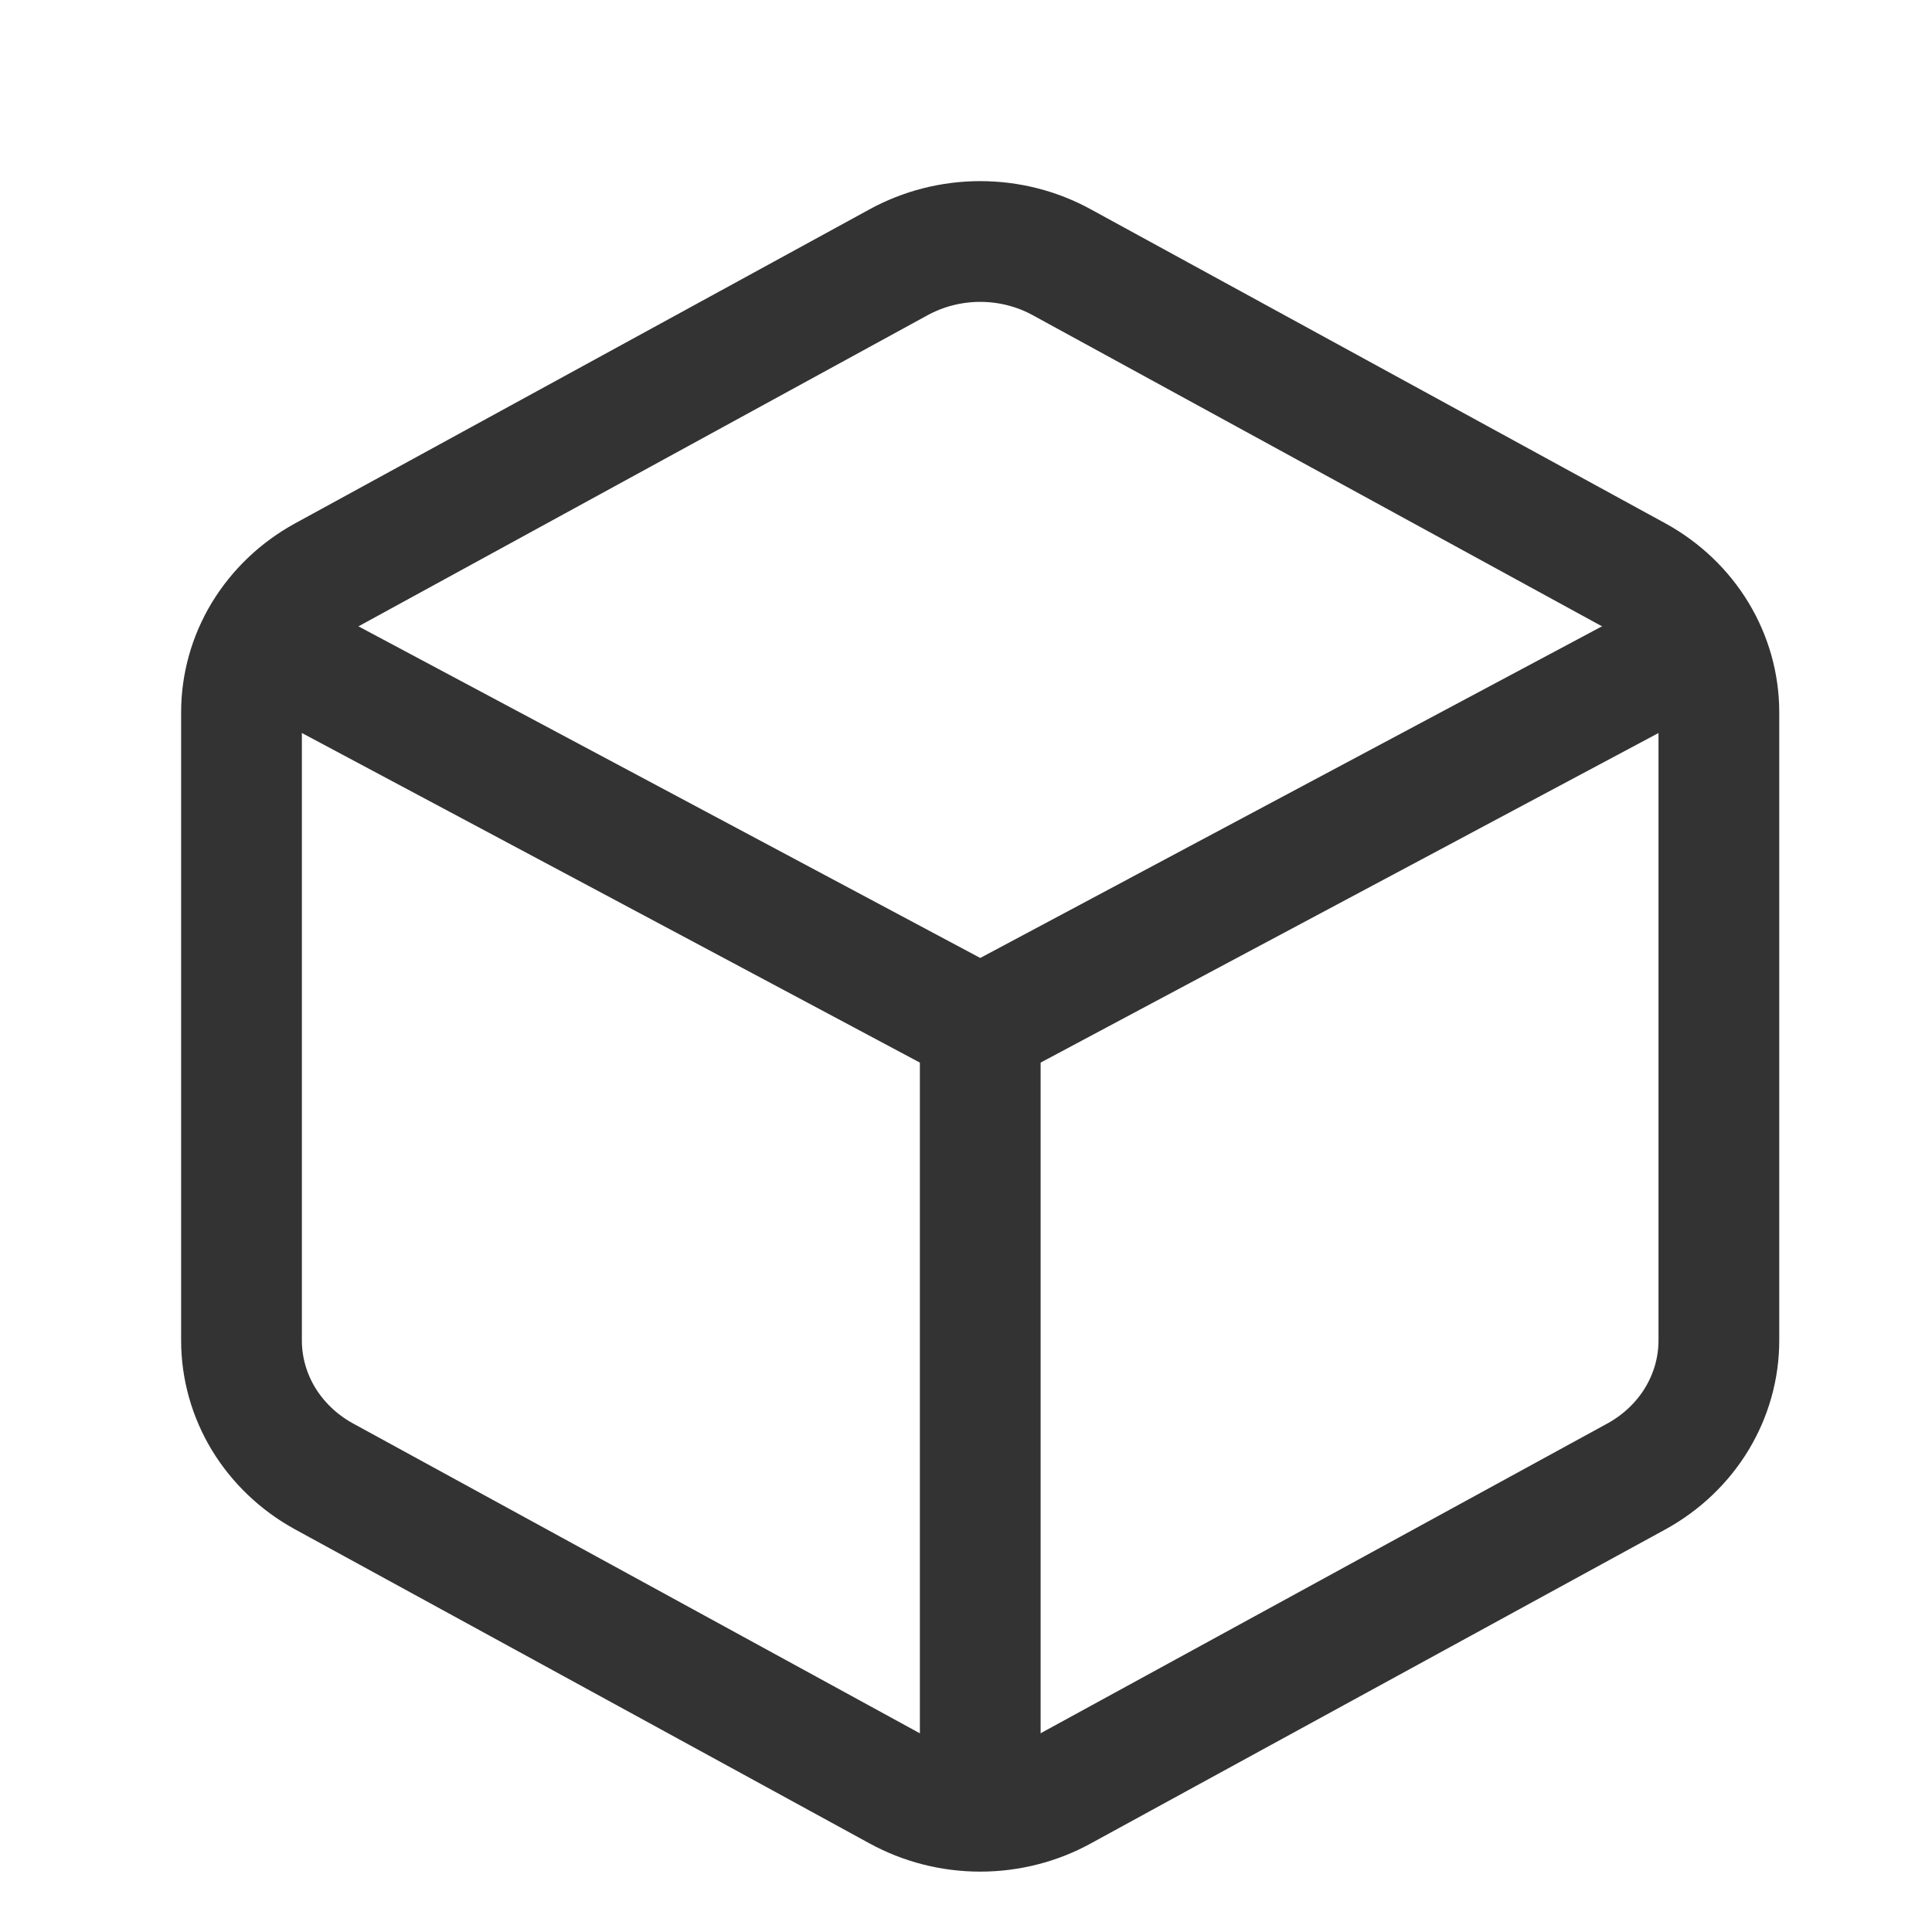 <svg width="16" height="16" viewBox="0 0 16 16" fill="none" xmlns="http://www.w3.org/2000/svg">
<path d="M14.235 11.101V5.899C14.235 5.671 14.172 5.447 14.053 5.25C13.934 5.053 13.762 4.889 13.556 4.775L8.797 2.174C8.591 2.06 8.356 2 8.118 2C7.879 2 7.645 2.06 7.438 2.174L2.68 4.775C2.473 4.889 2.302 5.053 2.182 5.25C2.063 5.447 2 5.671 2 5.899V11.101C2 11.329 2.063 11.553 2.182 11.75C2.302 11.947 2.473 12.111 2.68 12.225L7.438 14.826C7.645 14.94 7.879 15 8.118 15C8.356 15 8.591 14.94 8.797 14.826L13.556 12.225C13.762 12.111 13.934 11.947 14.053 11.75C14.172 11.553 14.235 11.329 14.235 11.101Z" stroke="#333333" stroke-linecap="round" stroke-linejoin="round"/>
<path d="M2.382 5.441L8.118 8.5L13.853 5.441" stroke="#333333" stroke-linecap="round" stroke-linejoin="round"/>
<path d="M8.118 14.618V8.5" stroke="#333333" stroke-linecap="round" stroke-linejoin="round"/>
</svg>
